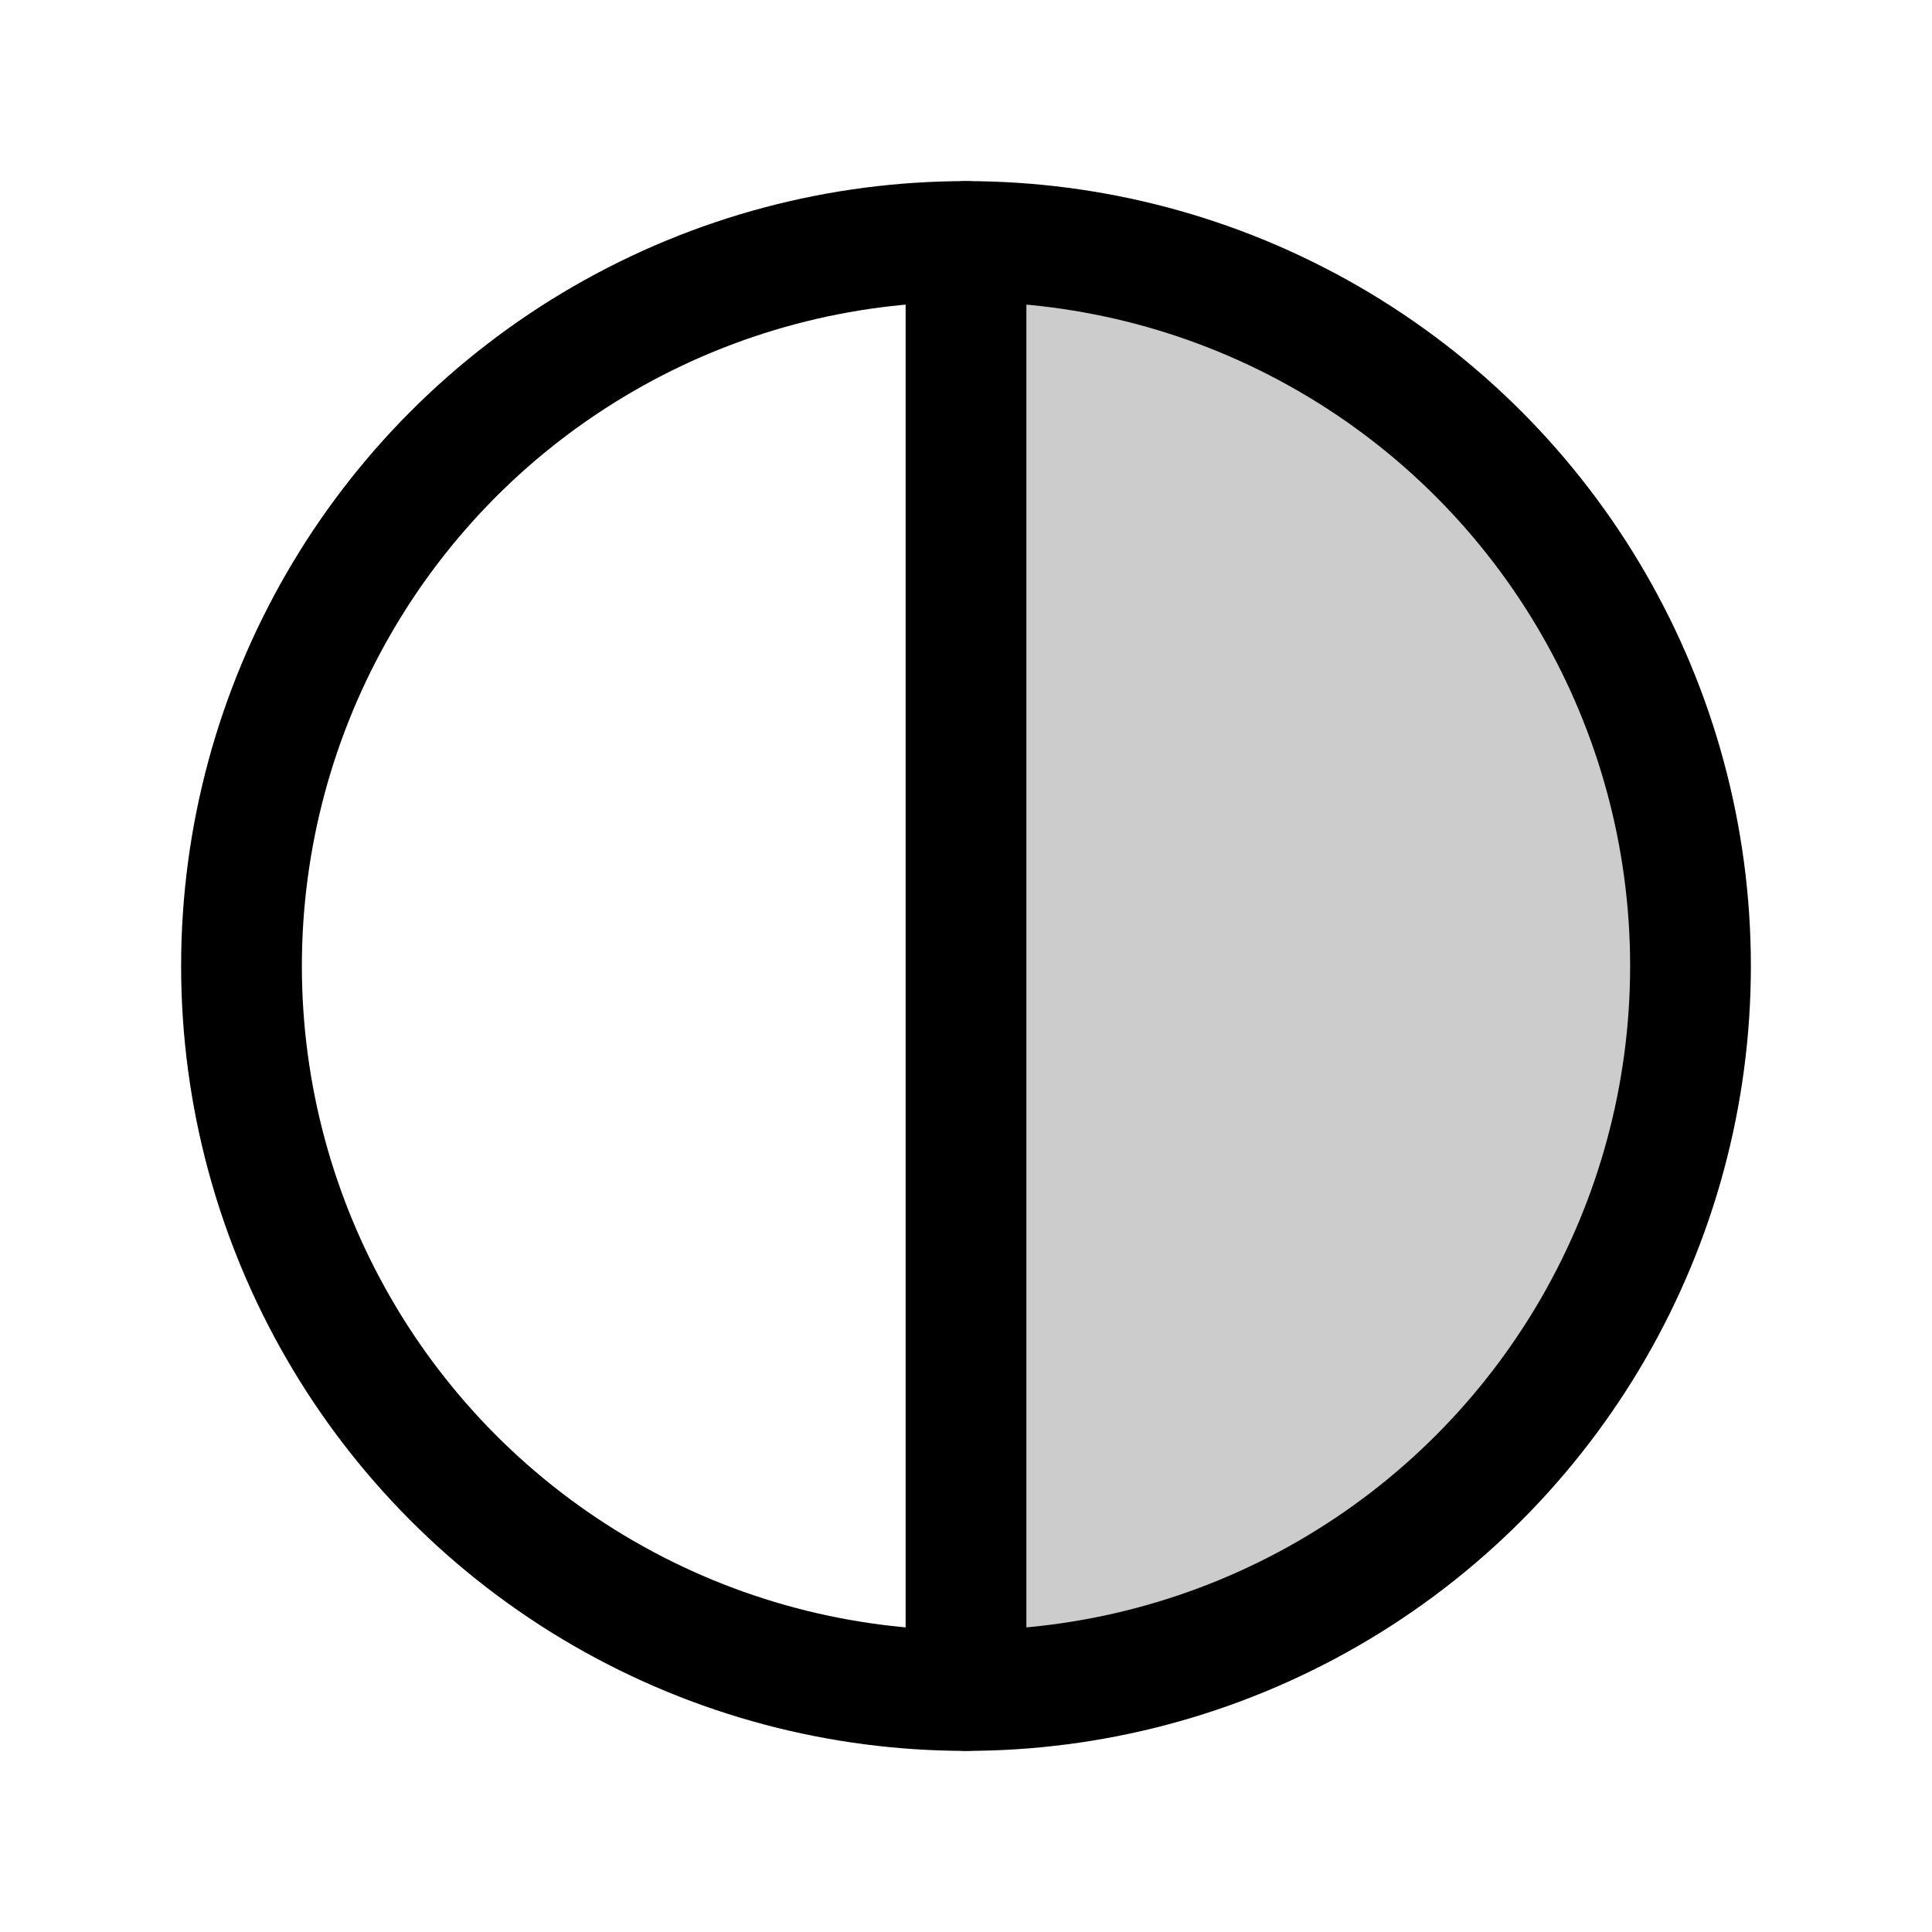 <svg id="Raw" xmlns="http://www.w3.org/2000/svg" viewBox="0 0 256 256">
  <rect width="256" height="256" fill="none"/>
  <path d="M128,32a96,96,0,0,1,0,192" opacity="0.2"/>
  <circle cx="128" cy="128" r="96" fill="none" stroke="#000" stroke-linecap="round" stroke-linejoin="round" stroke-width="16"/>
  <line x1="128" y1="32" x2="128" y2="224" fill="none" stroke="#000" stroke-linecap="round" stroke-linejoin="round" stroke-width="16"/>
</svg>
